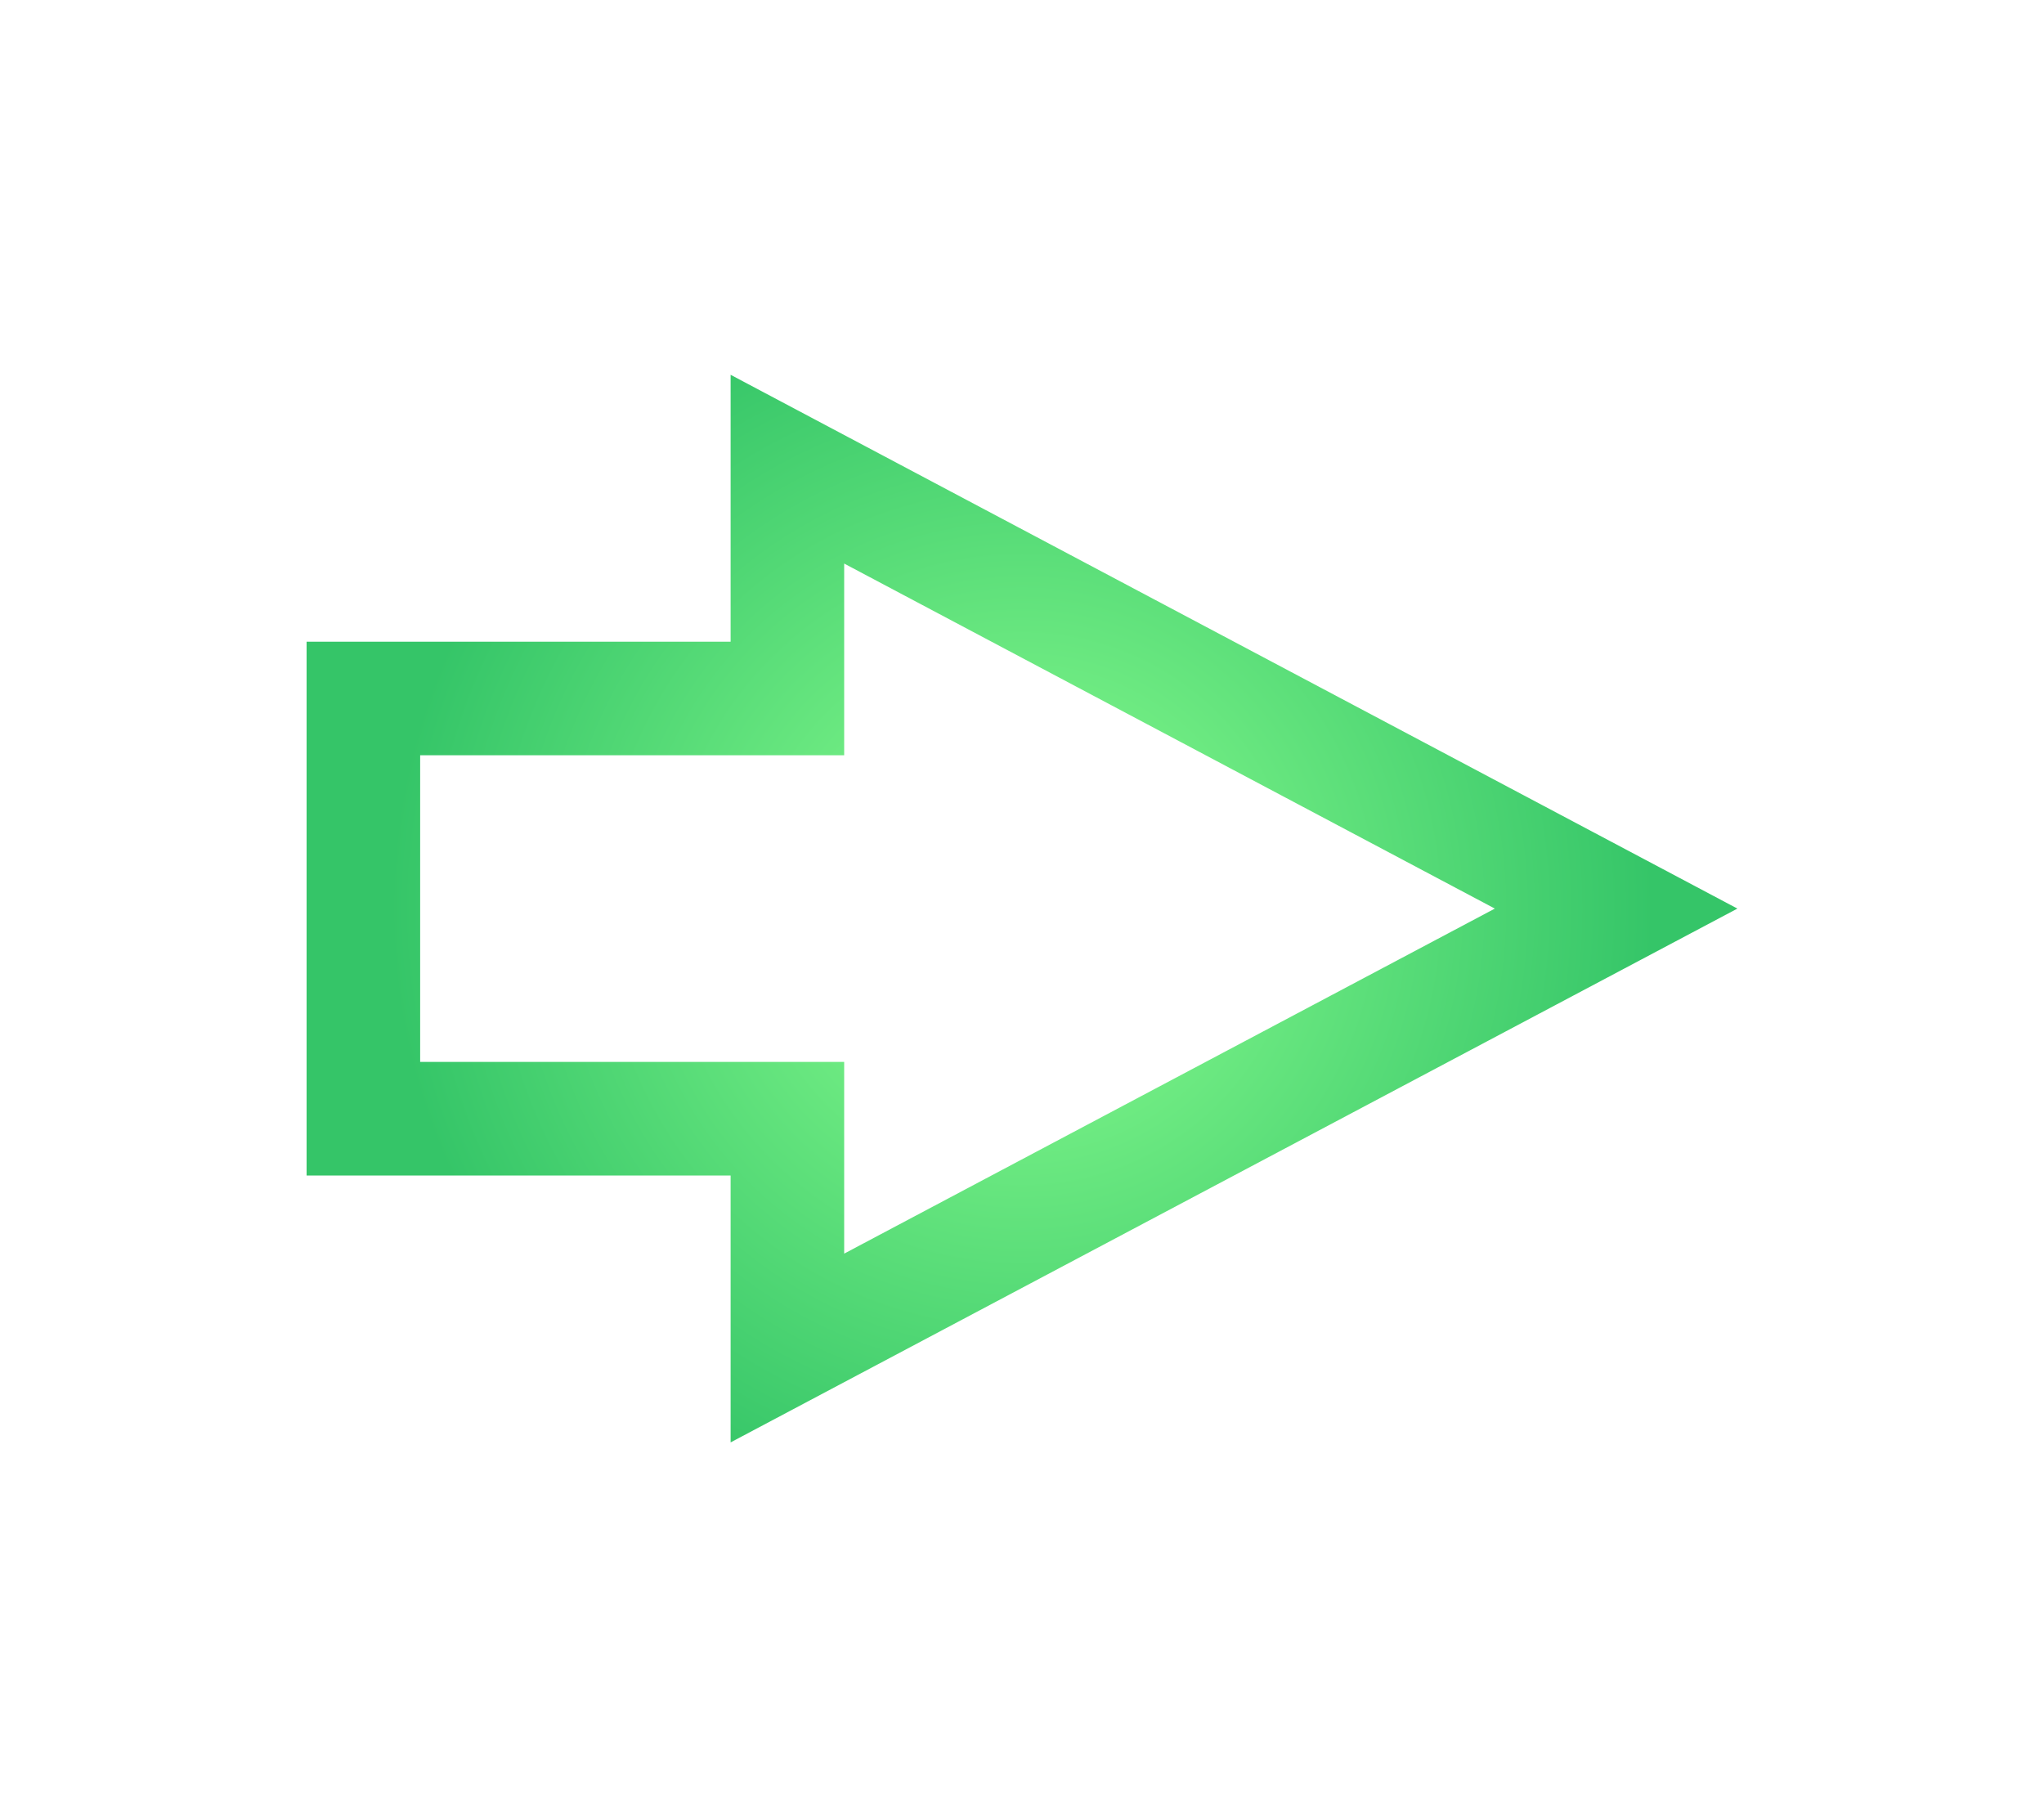 <svg xmlns="http://www.w3.org/2000/svg" xmlns:xlink="http://www.w3.org/1999/xlink" viewBox="0 0 90 80"><defs><style>.cls-1{fill:url(#radial-gradient);}</style><radialGradient id="radial-gradient" cx="45" cy="40" r="27.79" gradientUnits="userSpaceOnUse"><stop offset="0" stop-color="#8dff90"/><stop offset="1" stop-color="#35c568"/></radialGradient></defs><g id="icons"><path class="cls-1" d="M37.17,24.81,65.82,40,37.17,55.19V46.75H18.5V33.25H37.17V24.81m-5-8.31V28.25H13.5v23.5H32.17V63.5L76.5,40,32.17,16.5Z"/></g></svg>